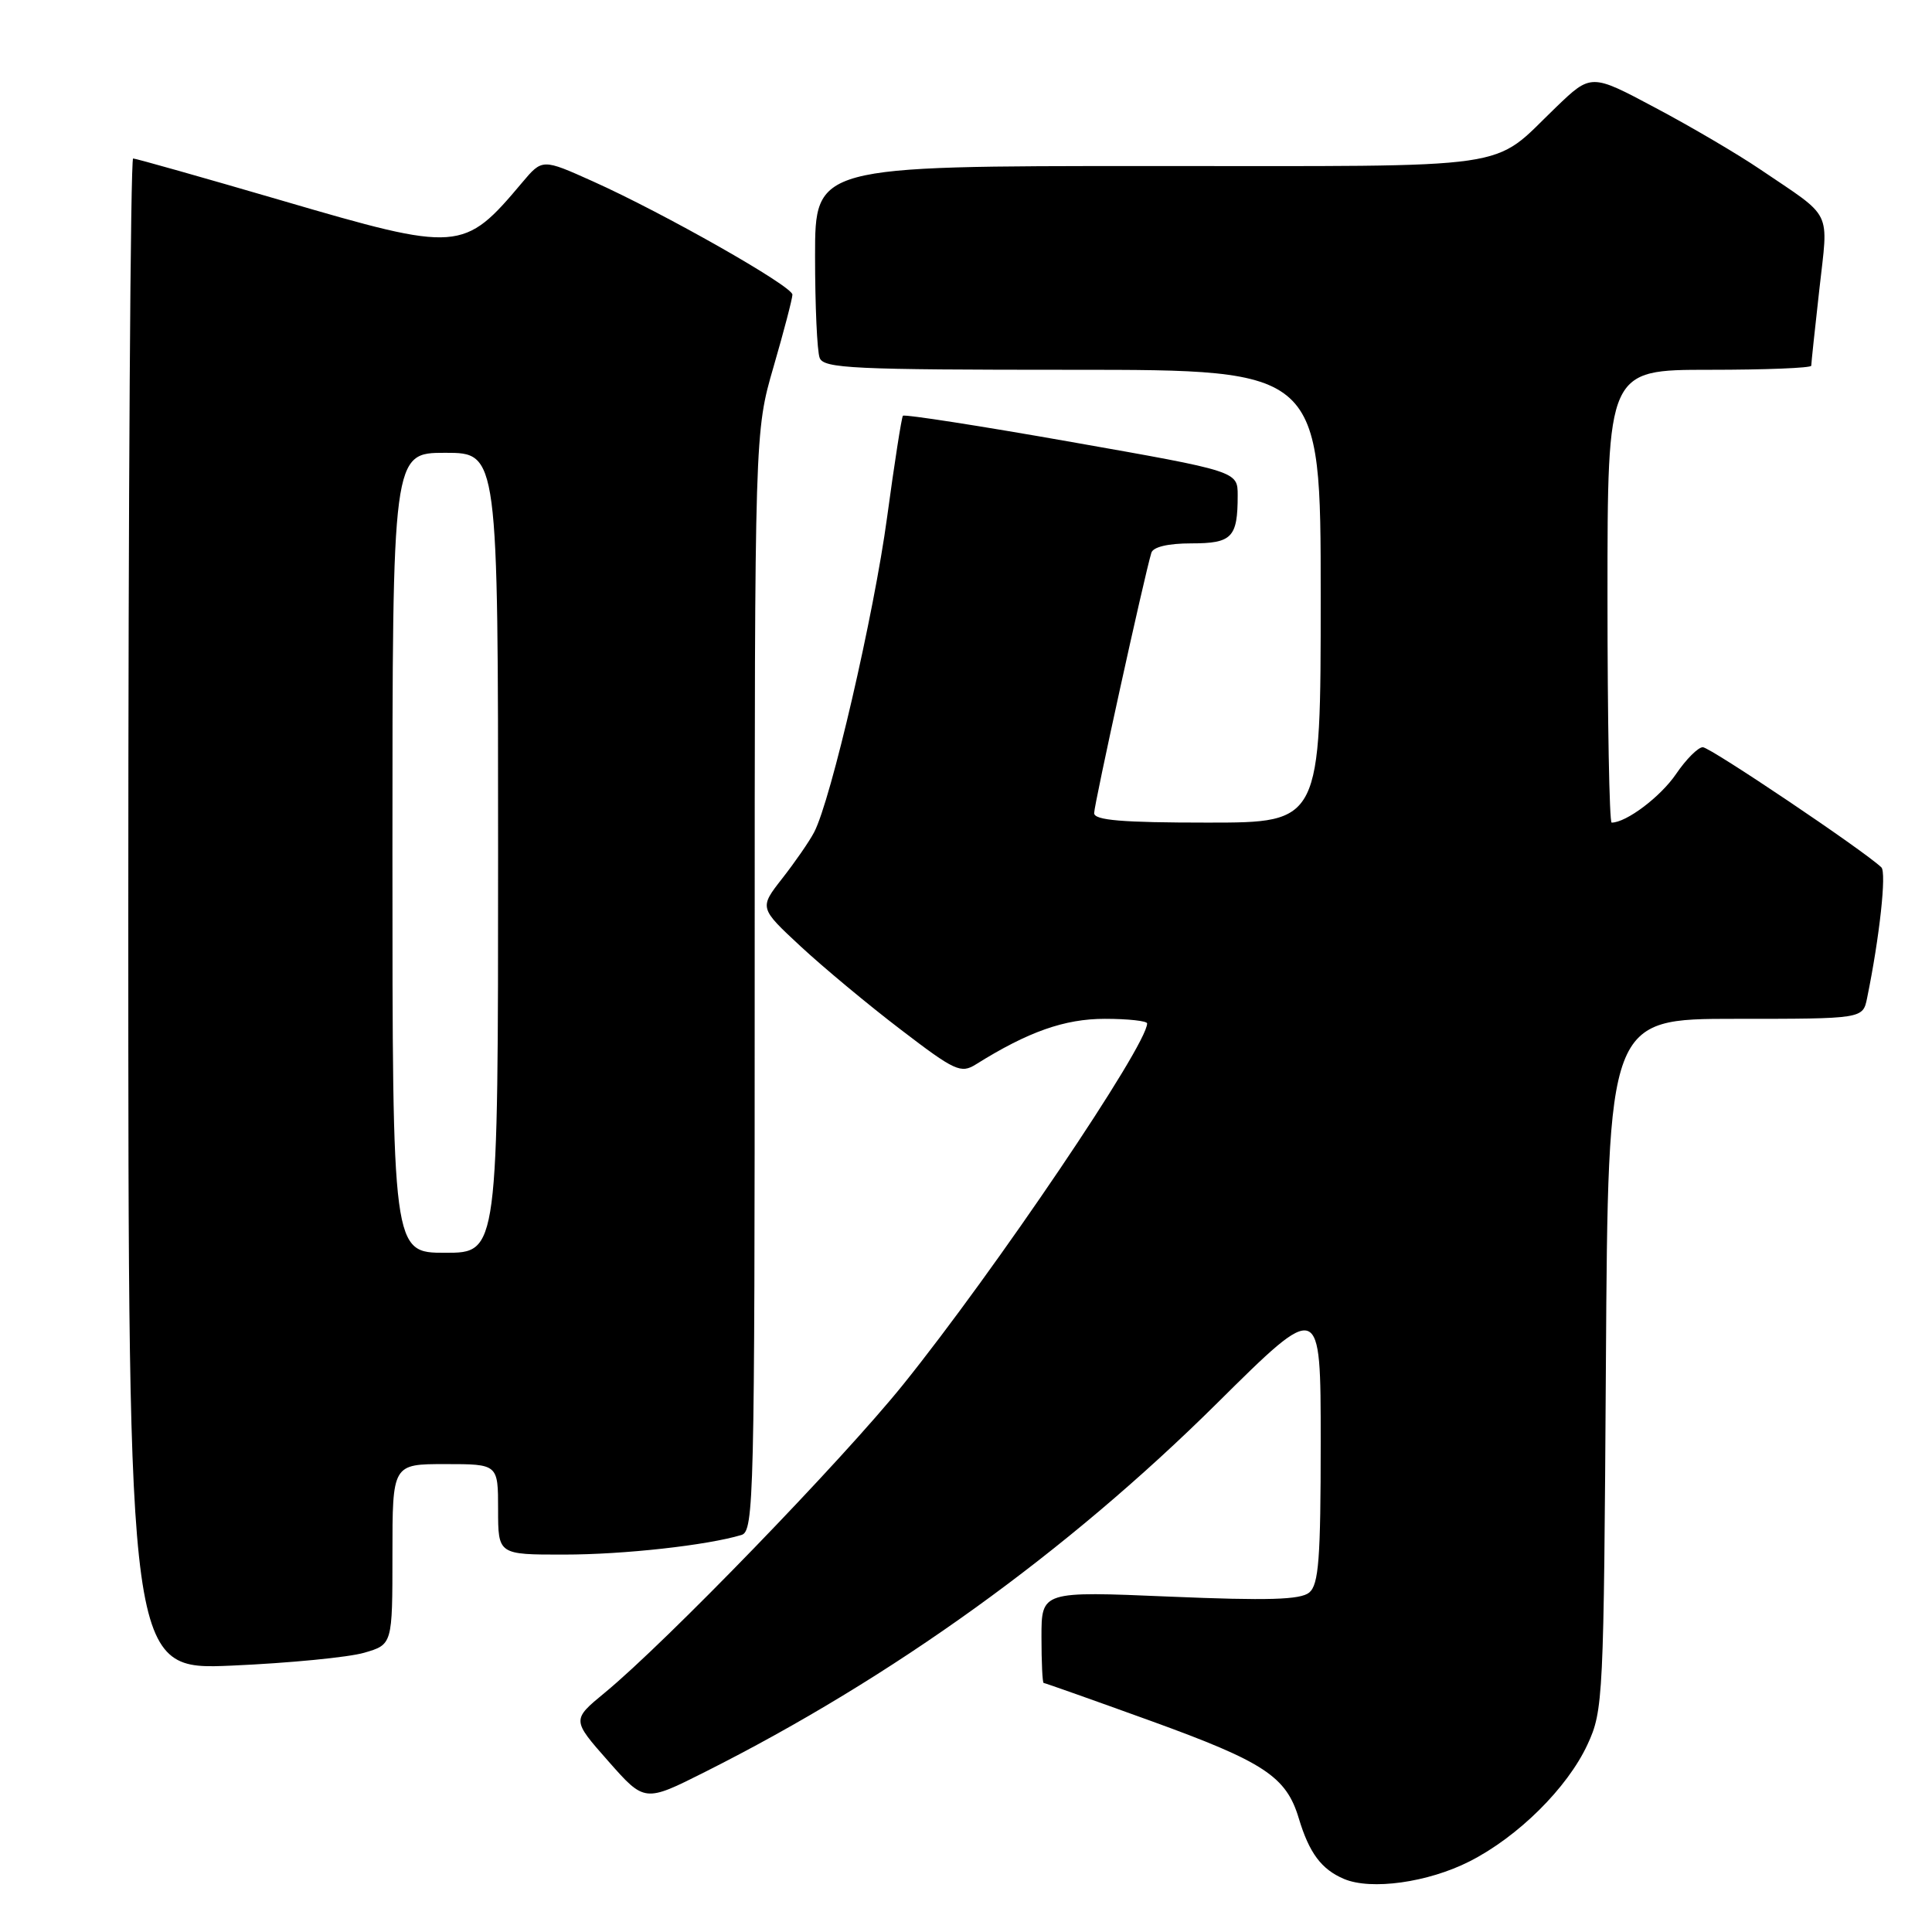 <?xml version="1.0" encoding="UTF-8" standalone="no"?>
<!DOCTYPE svg PUBLIC "-//W3C//DTD SVG 1.1//EN" "http://www.w3.org/Graphics/SVG/1.1/DTD/svg11.dtd" >
<svg xmlns="http://www.w3.org/2000/svg" xmlns:xlink="http://www.w3.org/1999/xlink" version="1.1" viewBox="0 0 256 256">
 <g >
 <path fill="currentColor"
d=" M 194.71 246.65 C 201.15 243.39 207.69 236.90 210.35 231.16 C 212.44 226.64 212.51 225.16 212.79 180.75 C 213.08 135.00 213.08 135.00 229.96 135.00 C 246.84 135.00 246.84 135.00 247.40 132.25 C 249.06 124.15 249.99 115.60 249.29 114.93 C 246.99 112.72 226.59 99.00 225.63 99.01 C 225.01 99.01 223.41 100.61 222.08 102.57 C 220.03 105.58 215.49 109.00 213.55 109.00 C 213.25 109.00 213.00 95.50 213.00 79.00 C 213.00 49.00 213.00 49.00 226.50 49.00 C 233.93 49.00 240.00 48.76 240.00 48.46 C 240.00 48.16 240.48 43.62 241.07 38.37 C 242.27 27.58 242.99 29.05 233.20 22.42 C 230.28 20.44 224.06 16.78 219.36 14.29 C 210.83 9.74 210.83 9.74 206.16 14.23 C 197.41 22.64 201.83 22.00 152.28 22.00 C 108.00 22.00 108.00 22.00 108.00 33.92 C 108.00 40.47 108.27 46.55 108.61 47.42 C 109.14 48.82 113.04 49.00 142.11 49.00 C 175.00 49.00 175.00 49.00 175.00 79.00 C 175.00 109.00 175.00 109.00 160.00 109.00 C 148.68 109.00 145.00 108.69 144.98 107.75 C 144.97 106.64 151.61 76.39 152.56 73.25 C 152.79 72.47 154.79 72.00 157.86 72.00 C 163.25 72.00 164.00 71.23 164.00 65.64 C 164.00 62.45 164.00 62.45 141.99 58.57 C 129.89 56.43 119.83 54.87 119.64 55.09 C 119.46 55.32 118.52 61.35 117.55 68.50 C 115.81 81.42 110.11 106.01 107.88 110.27 C 107.24 111.50 105.33 114.25 103.65 116.40 C 100.60 120.30 100.60 120.30 106.09 125.40 C 109.11 128.20 115.09 133.18 119.37 136.44 C 126.53 141.92 127.32 142.28 129.32 141.03 C 136.24 136.70 141.07 135.00 146.40 135.00 C 149.48 135.00 152.00 135.28 152.00 135.61 C 152.00 138.52 131.84 168.35 119.65 183.49 C 111.53 193.56 88.25 217.61 80.14 224.29 C 75.77 227.89 75.77 227.89 80.59 233.35 C 85.41 238.82 85.41 238.82 93.40 234.80 C 118.25 222.31 141.36 205.66 161.25 185.95 C 175.00 172.32 175.00 172.32 175.00 191.04 C 175.00 206.56 174.74 209.97 173.48 211.02 C 172.31 211.98 168.04 212.11 154.98 211.56 C 138.00 210.84 138.00 210.84 138.00 216.92 C 138.00 220.26 138.13 223.00 138.29 223.00 C 138.45 223.00 144.86 225.27 152.52 228.04 C 167.51 233.47 170.44 235.40 172.10 240.95 C 173.48 245.53 175.09 247.70 178.09 248.97 C 181.68 250.49 189.21 249.44 194.71 246.65 Z  M 48.25 219.00 C 52.00 217.91 52.00 217.91 52.00 205.95 C 52.00 194.00 52.00 194.00 59.00 194.00 C 66.00 194.00 66.00 194.00 66.00 200.00 C 66.00 206.00 66.00 206.00 74.75 205.99 C 82.67 205.99 93.72 204.76 98.25 203.39 C 99.90 202.90 100.00 198.53 100.00 130.04 C 100.00 57.22 100.00 57.22 102.50 48.60 C 103.88 43.85 105.00 39.55 105.00 39.04 C 105.00 37.92 87.93 28.23 78.56 24.03 C 71.86 21.02 71.86 21.02 69.18 24.20 C 61.44 33.40 60.85 33.45 37.34 26.57 C 26.86 23.51 17.99 21.00 17.64 21.00 C 17.29 21.00 17.00 66.07 17.00 121.15 C 17.00 221.30 17.00 221.30 30.75 220.70 C 38.31 220.37 46.19 219.60 48.25 219.00 Z  M 52.00 113.00 C 52.00 60.00 52.00 60.00 59.00 60.00 C 66.00 60.00 66.00 60.00 66.00 113.00 C 66.00 166.00 66.00 166.00 59.00 166.00 C 52.00 166.00 52.00 166.00 52.00 113.00 Z "/>
</g>
</svg>